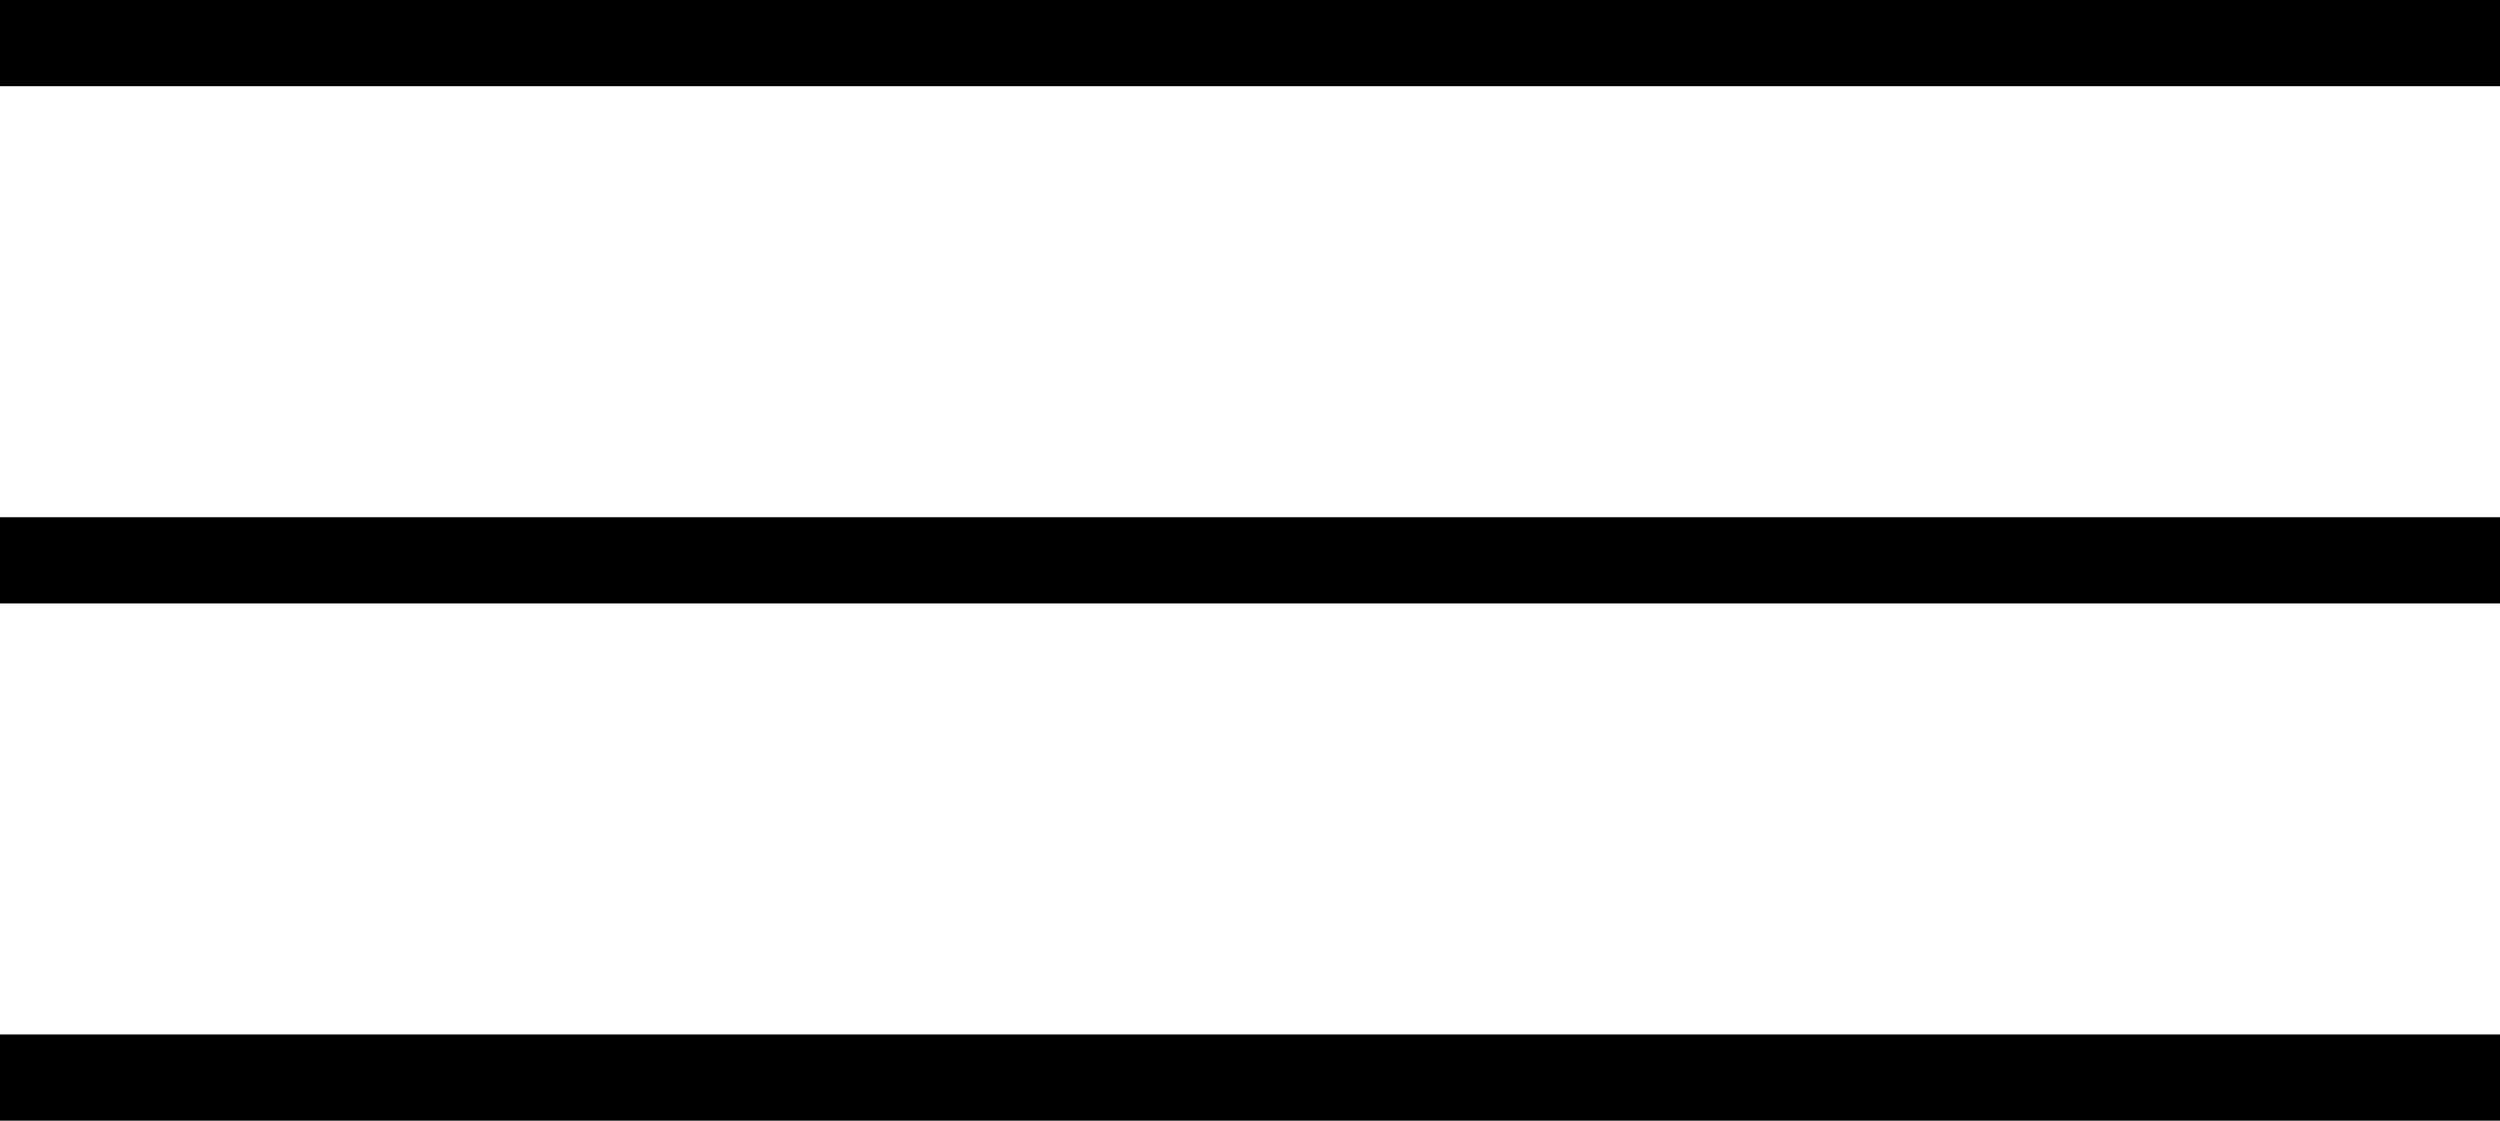 <svg width="29" height="13" viewBox="0 0 29 13" fill="none" xmlns="http://www.w3.org/2000/svg">
<line y1="0.5" x2="29" y2="0.5" stroke="black"/>
<line y1="6.5" x2="29" y2="6.5" stroke="black"/>
<line y1="12.5" x2="29" y2="12.5" stroke="black"/>
</svg>
